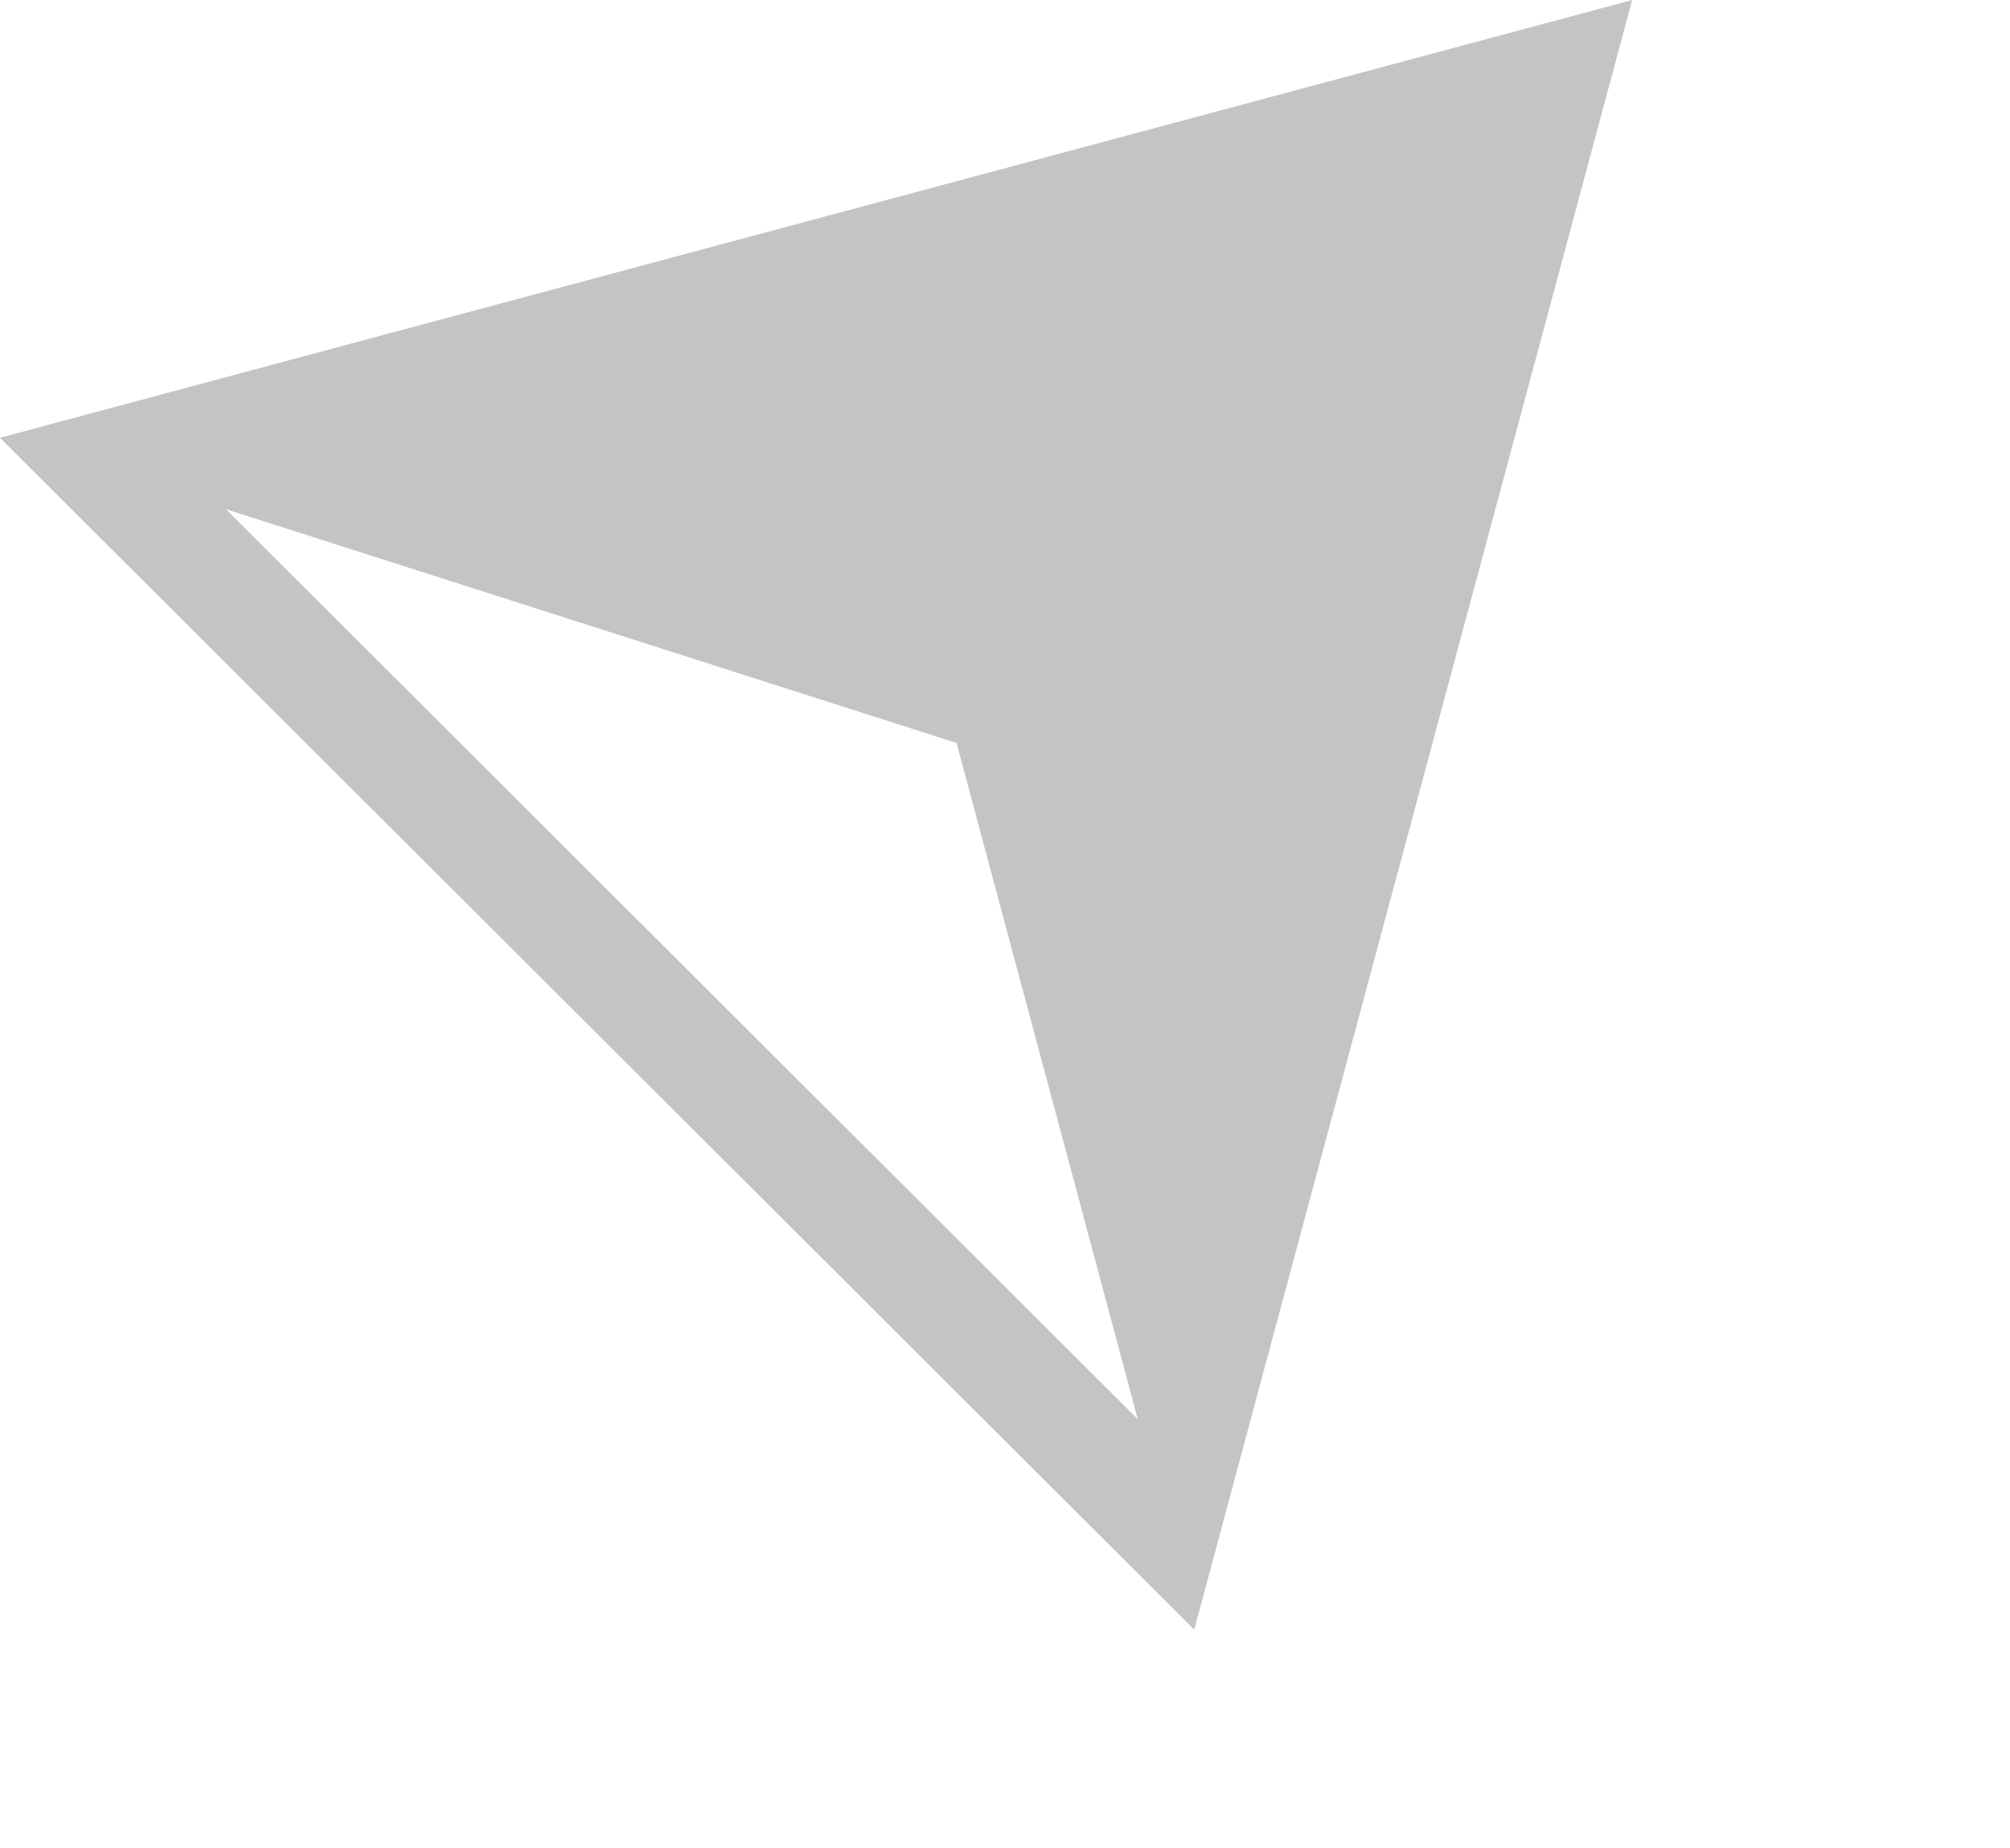 <svg xmlns="http://www.w3.org/2000/svg" viewBox="0 0 185.897 170.879"><defs><style>.a{fill:#393a3c;opacity:0.3;}</style></defs><path class="a" d="M33.3,78.137v78.137L168.333,78.137,33.3,0Zm50.161,0H148.2L45.09,137.8Z" transform="matrix(0.259, 0.966, -0.966, 0.259, 142.33, -32.164)"/></svg>